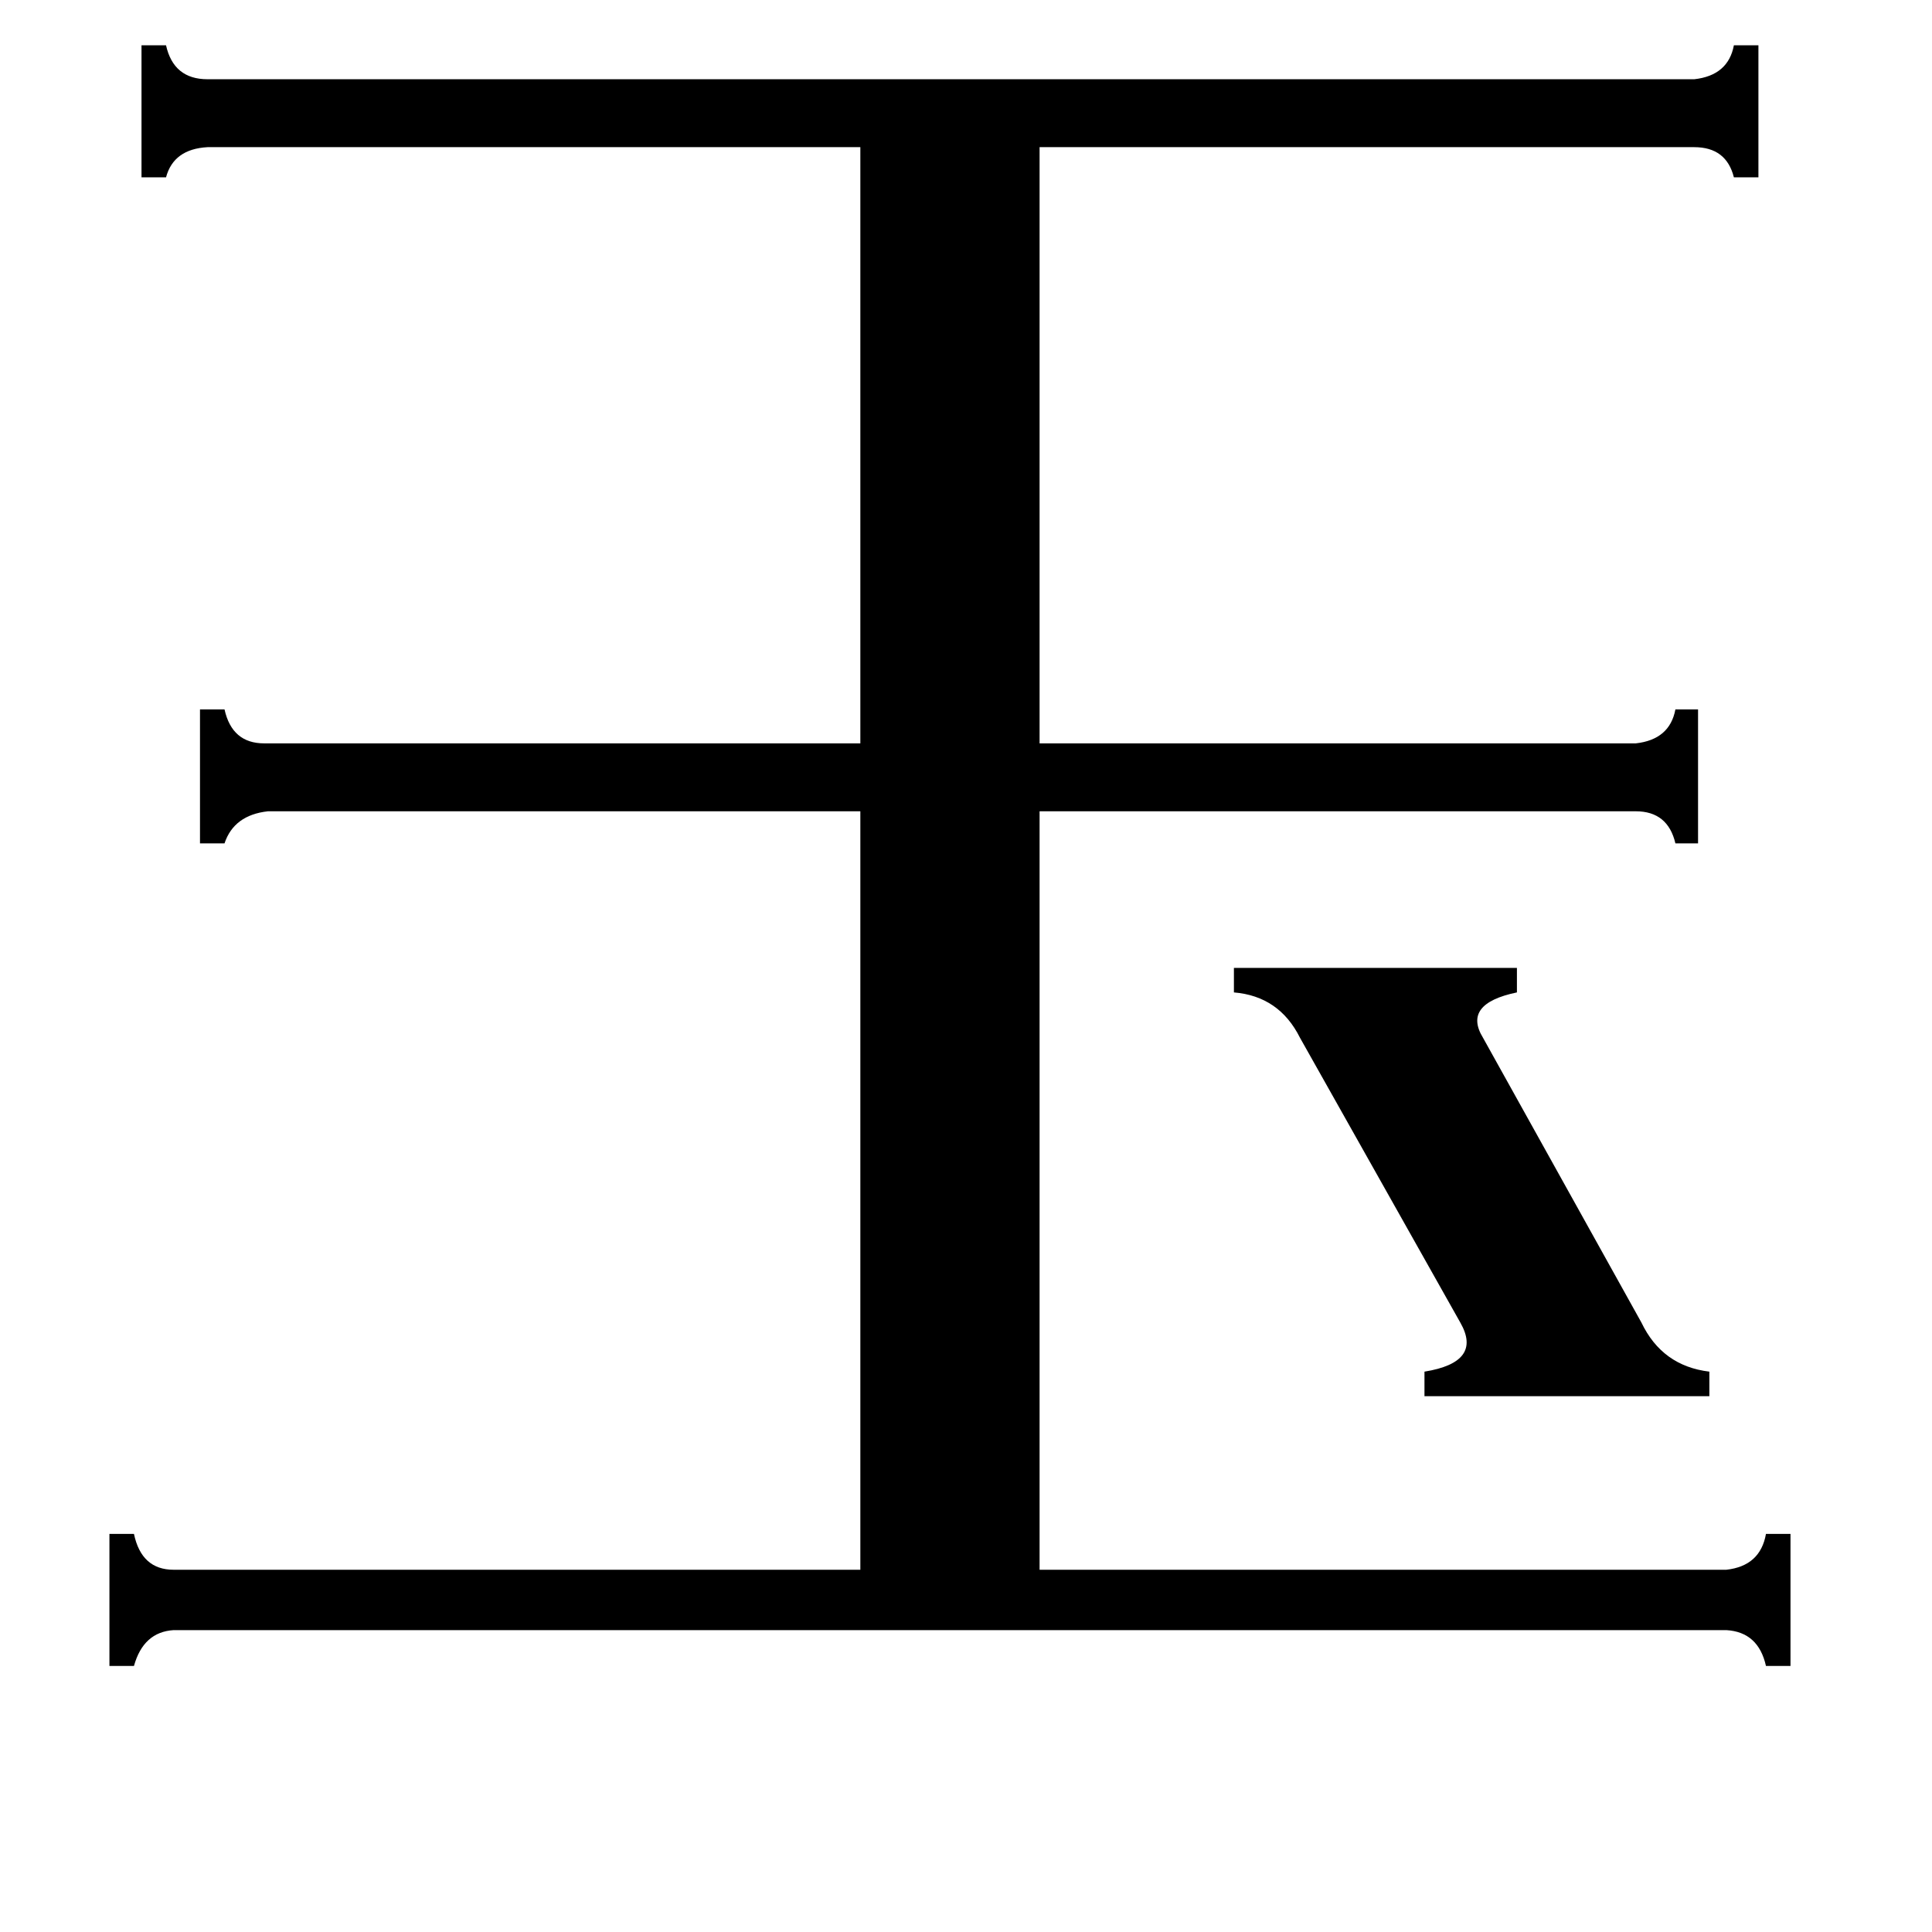 <svg xmlns="http://www.w3.org/2000/svg" viewBox="0 -800 1024 1024">
	<path fill="#000000" d="M654 -287H804V-274Q775 -268 786 -250L870 -99Q881 -76 906 -73V-60H755V-73Q786 -78 774 -99L689 -250Q678 -272 654 -274ZM915 32Q933 30 936 13H949V83H936Q932 65 915 64H92Q76 65 71 83H58V13H71Q75 32 92 32H456V-370H142Q124 -368 119 -353H106V-424H119Q123 -406 140 -406H456V-722H110Q92 -721 88 -706H75V-776H88Q92 -758 110 -758H898Q916 -760 919 -776H932V-706H919Q915 -722 898 -722H551V-406H867Q885 -408 888 -424H900V-353H888Q884 -370 867 -370H551V32Z"/>
</svg>